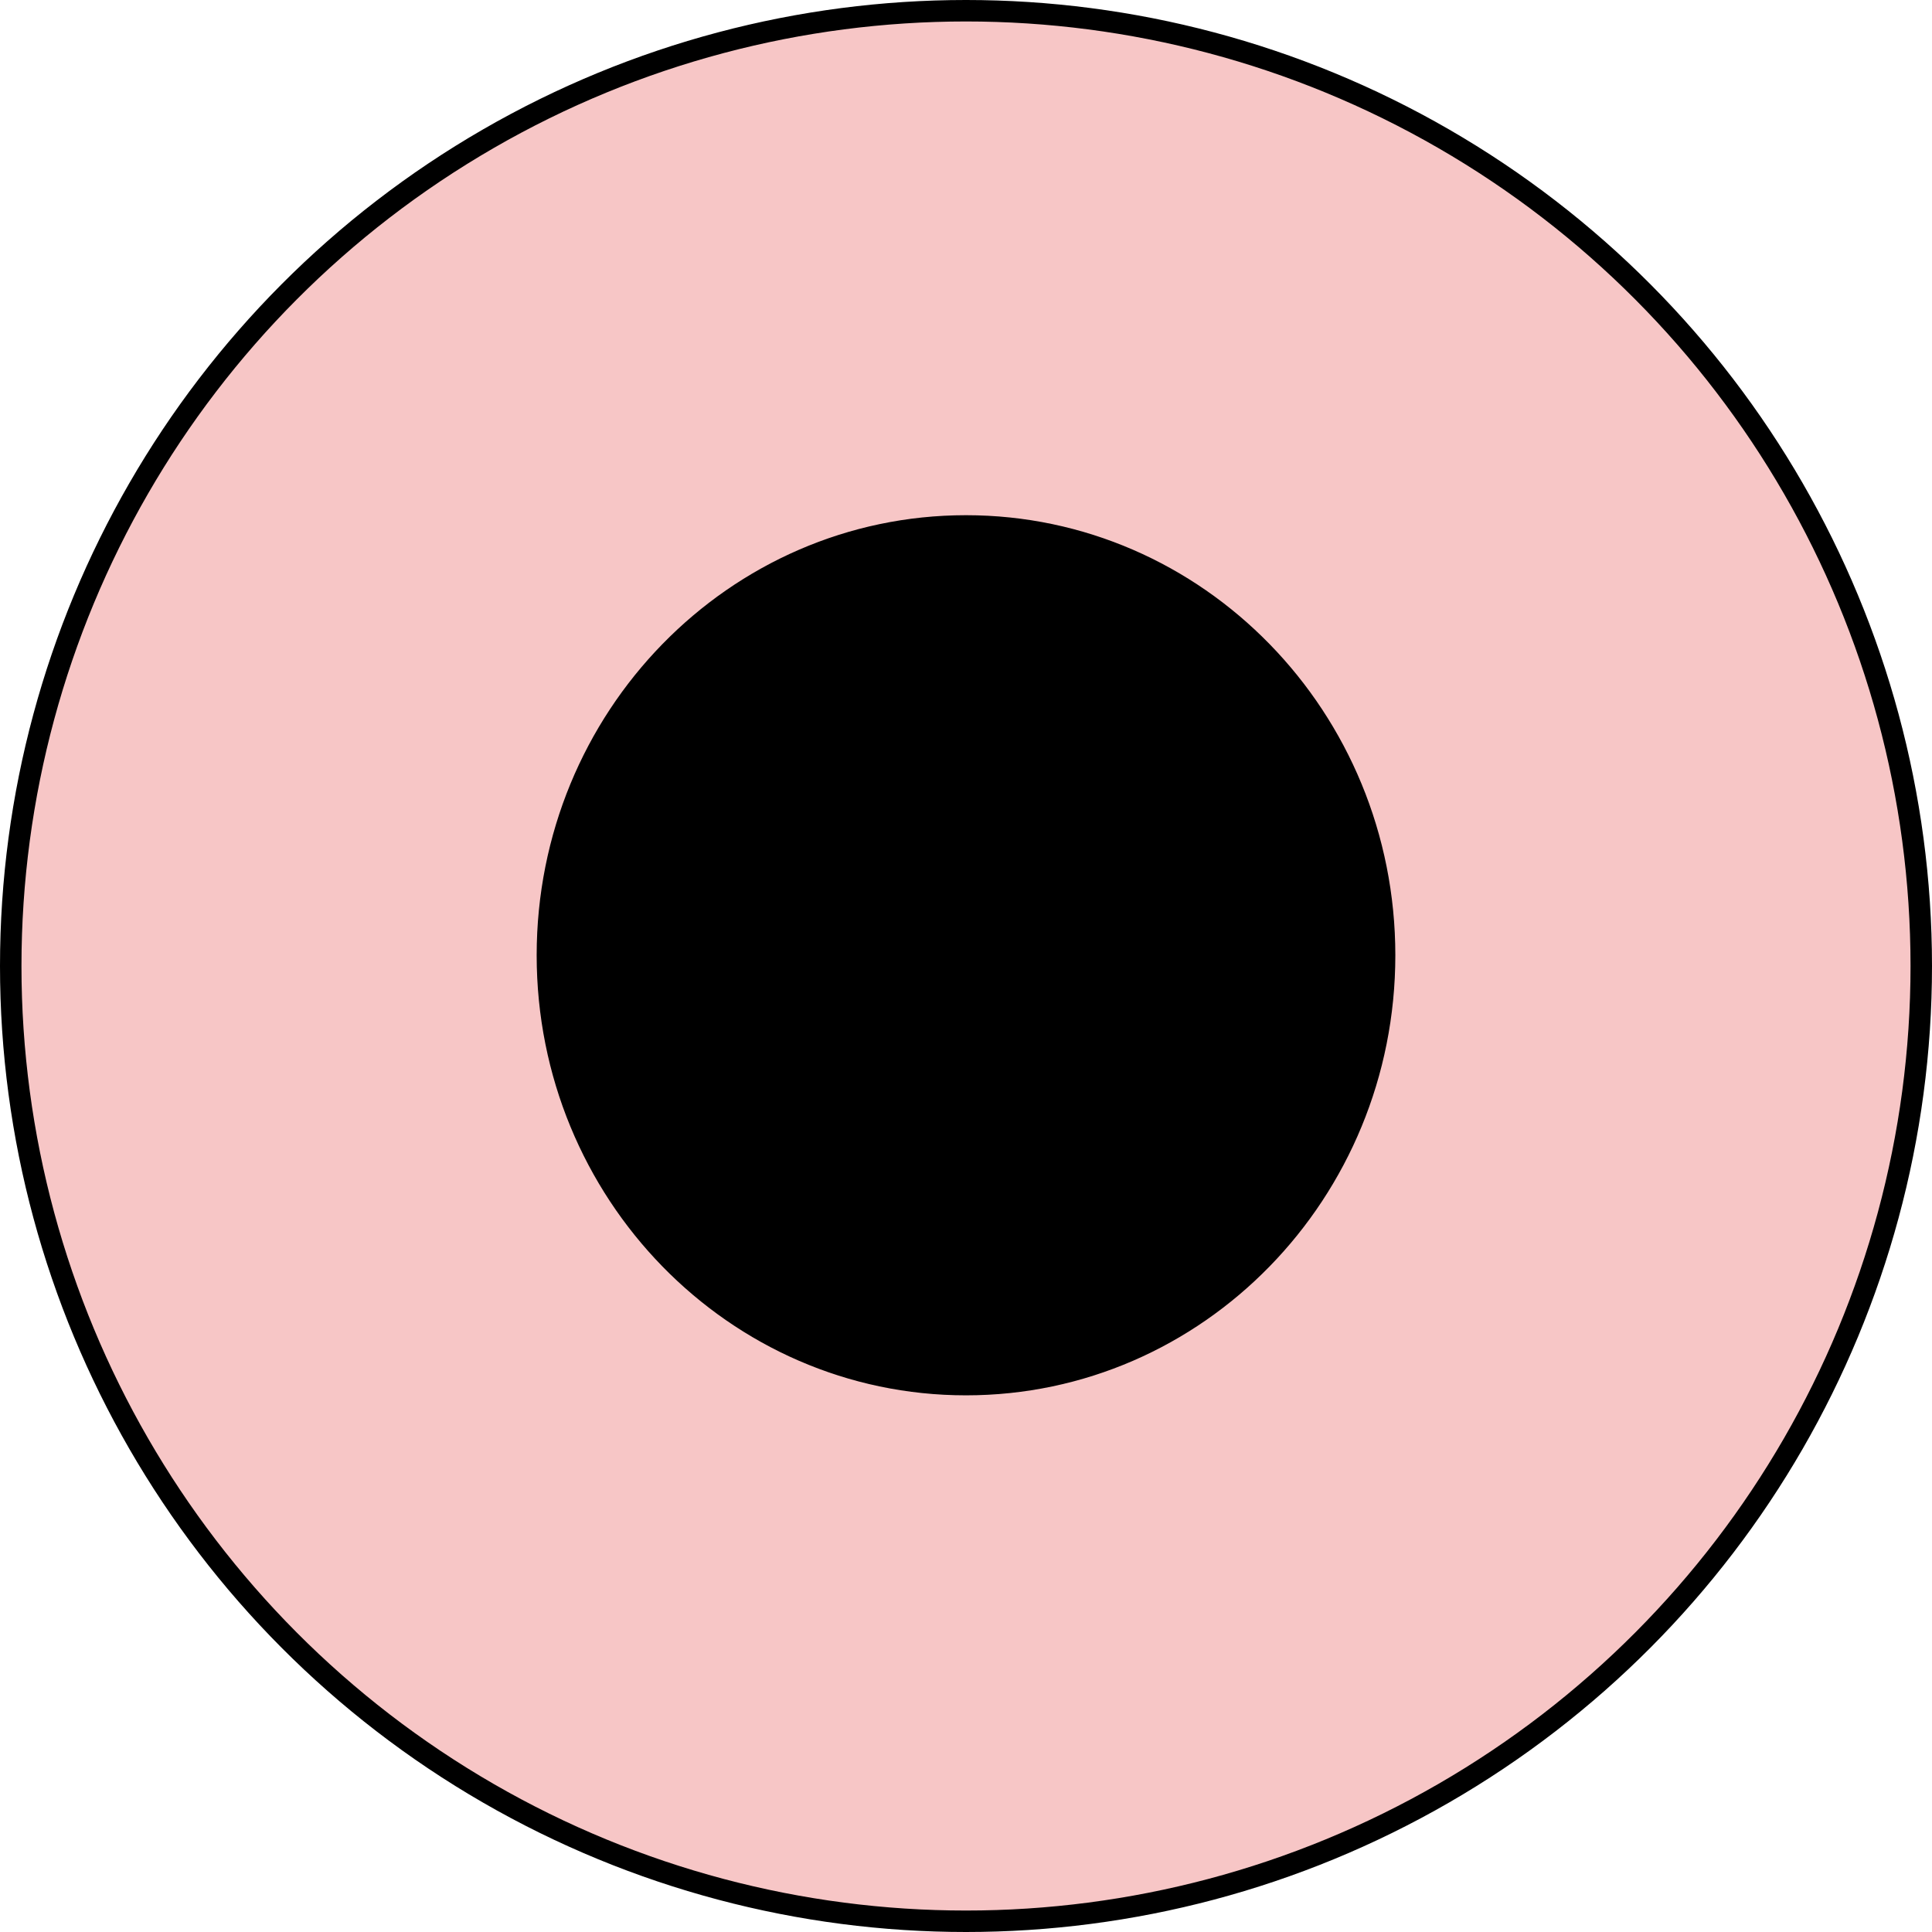 <svg width="90" height="90" viewBox="0 0 90 90" fill="none" xmlns="http://www.w3.org/2000/svg">
<circle cx="45" cy="45" r="44.5" fill="#F7C6C6" stroke="black"/>
<path d="M64.5 44.5C64.5 55.557 55.758 64.5 45 64.5C34.242 64.5 25.5 55.557 25.5 44.5C25.5 33.443 34.242 24.5 45 24.5C55.758 24.5 64.5 33.443 64.5 44.5Z" fill="black" stroke="black"/>
</svg>
